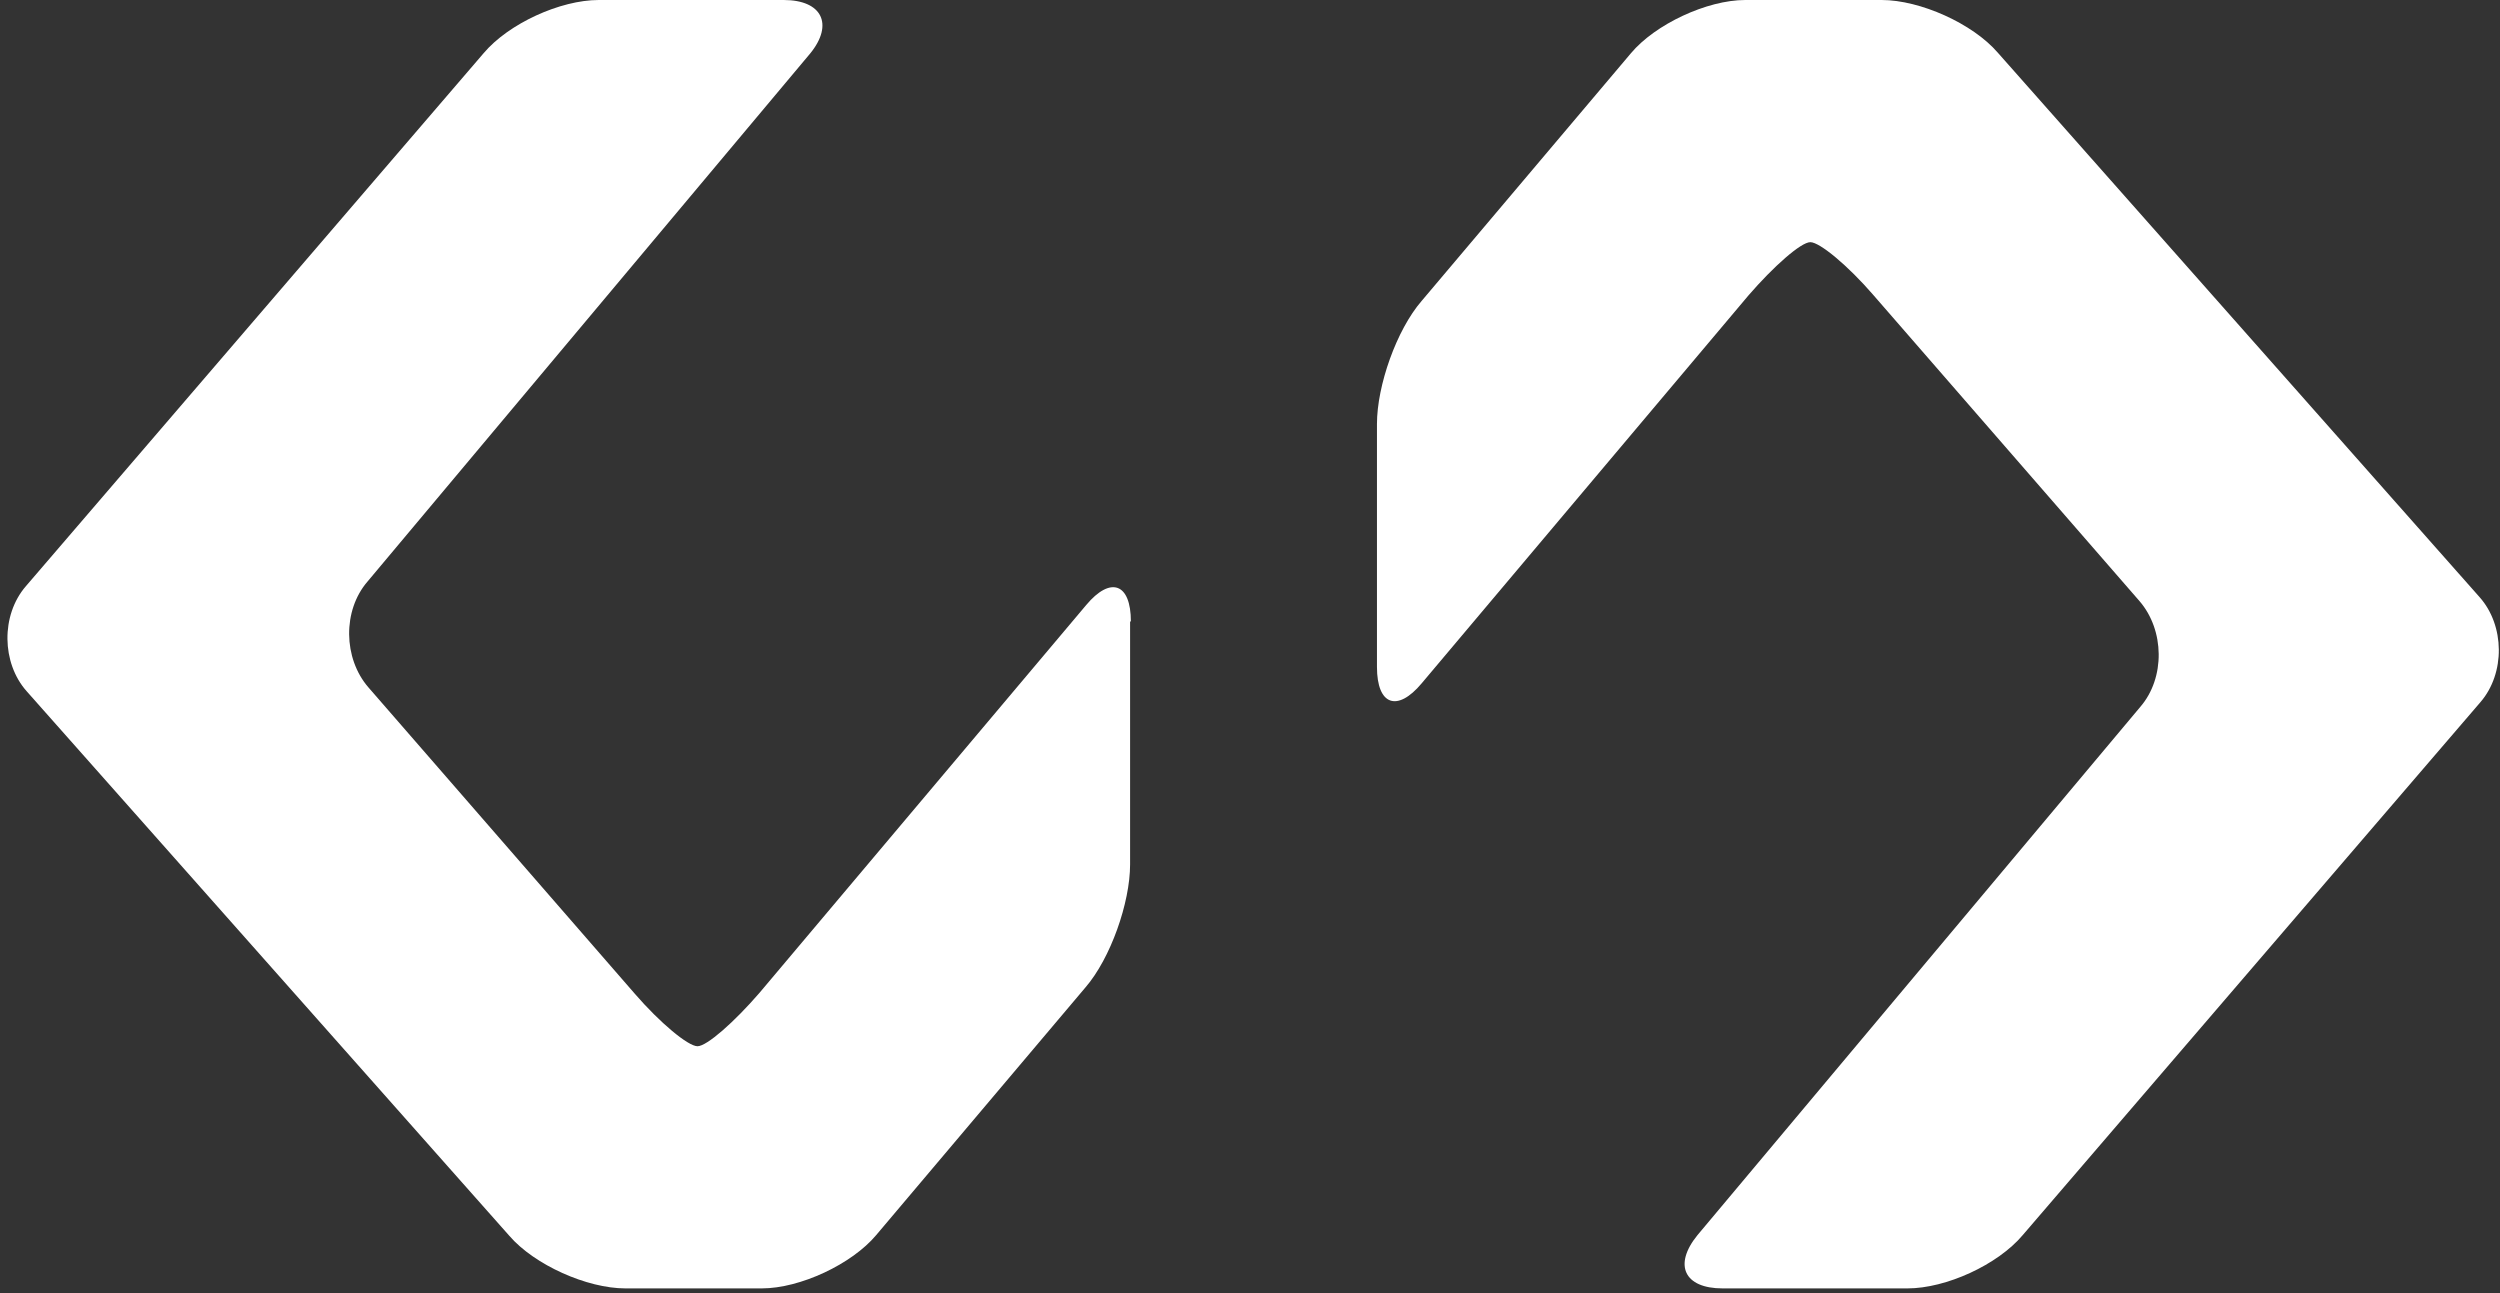 <?xml version="1.0" encoding="UTF-8"?>
<svg width="319px" height="165px" viewBox="0 0 319 165" version="1.1" xmlns="http://www.w3.org/2000/svg" xmlns:xlink="http://www.w3.org/1999/xlink">
    <rect x="0" y="0" width="319" height="165" fill="#333333" stroke="none"/>
    <!-- Generator: Sketch 53 (72520) - https://sketchapp.com -->
    <title>Group</title>
    <desc>Created with Sketch.</desc>
    <g id="Page-1" stroke="none" stroke-width="1" fill="none" fill-rule="evenodd">
        <g id="conceptic_logo" fill="#FFFFFF" fill-rule="nonzero">
            <g id="Group" transform="translate(0.949, 0)">
                <path d="M143.351,79.3 C143.351,74.4 140.751,73.5 137.651,77.2 L95.951,126.7 C92.751,130.4 89.251,133.5 88.051,133.5 C86.851,133.5 83.251,130.5 80.051,126.8 L46.051,87.7 C42.851,84 42.751,77.9 45.951,74.2 L102.451,6.8 C105.451,3.1 103.951,0 99.051,0 L75.451,0 C70.551,0 63.951,3 60.751,6.8 L2.351,74.8 C-0.849,78.5 -0.749,84.6 2.451,88.2 L64.051,157.7 C67.251,161.4 73.951,164.4 78.851,164.4 L96.251,164.4 C101.151,164.4 107.751,161.3 110.851,157.6 L137.551,126 C140.751,122.3 143.251,115.2 143.251,110.3 L143.251,79.3 L143.351,79.3 Z" id="Path"></path>
                <path d="M174.751,85.1 C174.751,90 177.351,90.9 180.451,87.2 L222.151,37.7 C225.351,34 228.851,30.9 230.051,30.9 C231.251,30.9 234.851,33.9 238.051,37.6 L272.051,76.7 C275.251,80.4 275.351,86.5 272.151,90.2 L215.651,157.6 C212.551,161.4 213.951,164.4 218.851,164.4 L242.451,164.4 C247.351,164.4 253.951,161.4 257.151,157.6 L315.551,89.6 C318.751,85.9 318.651,79.8 315.451,76.2 L253.951,6.7 C250.751,3 244.051,0 239.151,0 L221.751,0 C216.851,0 210.251,3.1 207.151,6.8 L180.451,38.4 C177.251,42.1 174.751,49.2 174.751,54.1 L174.751,85.1 Z" id="Path"></path>
            </g>
        </g>
    </g>
</svg>
